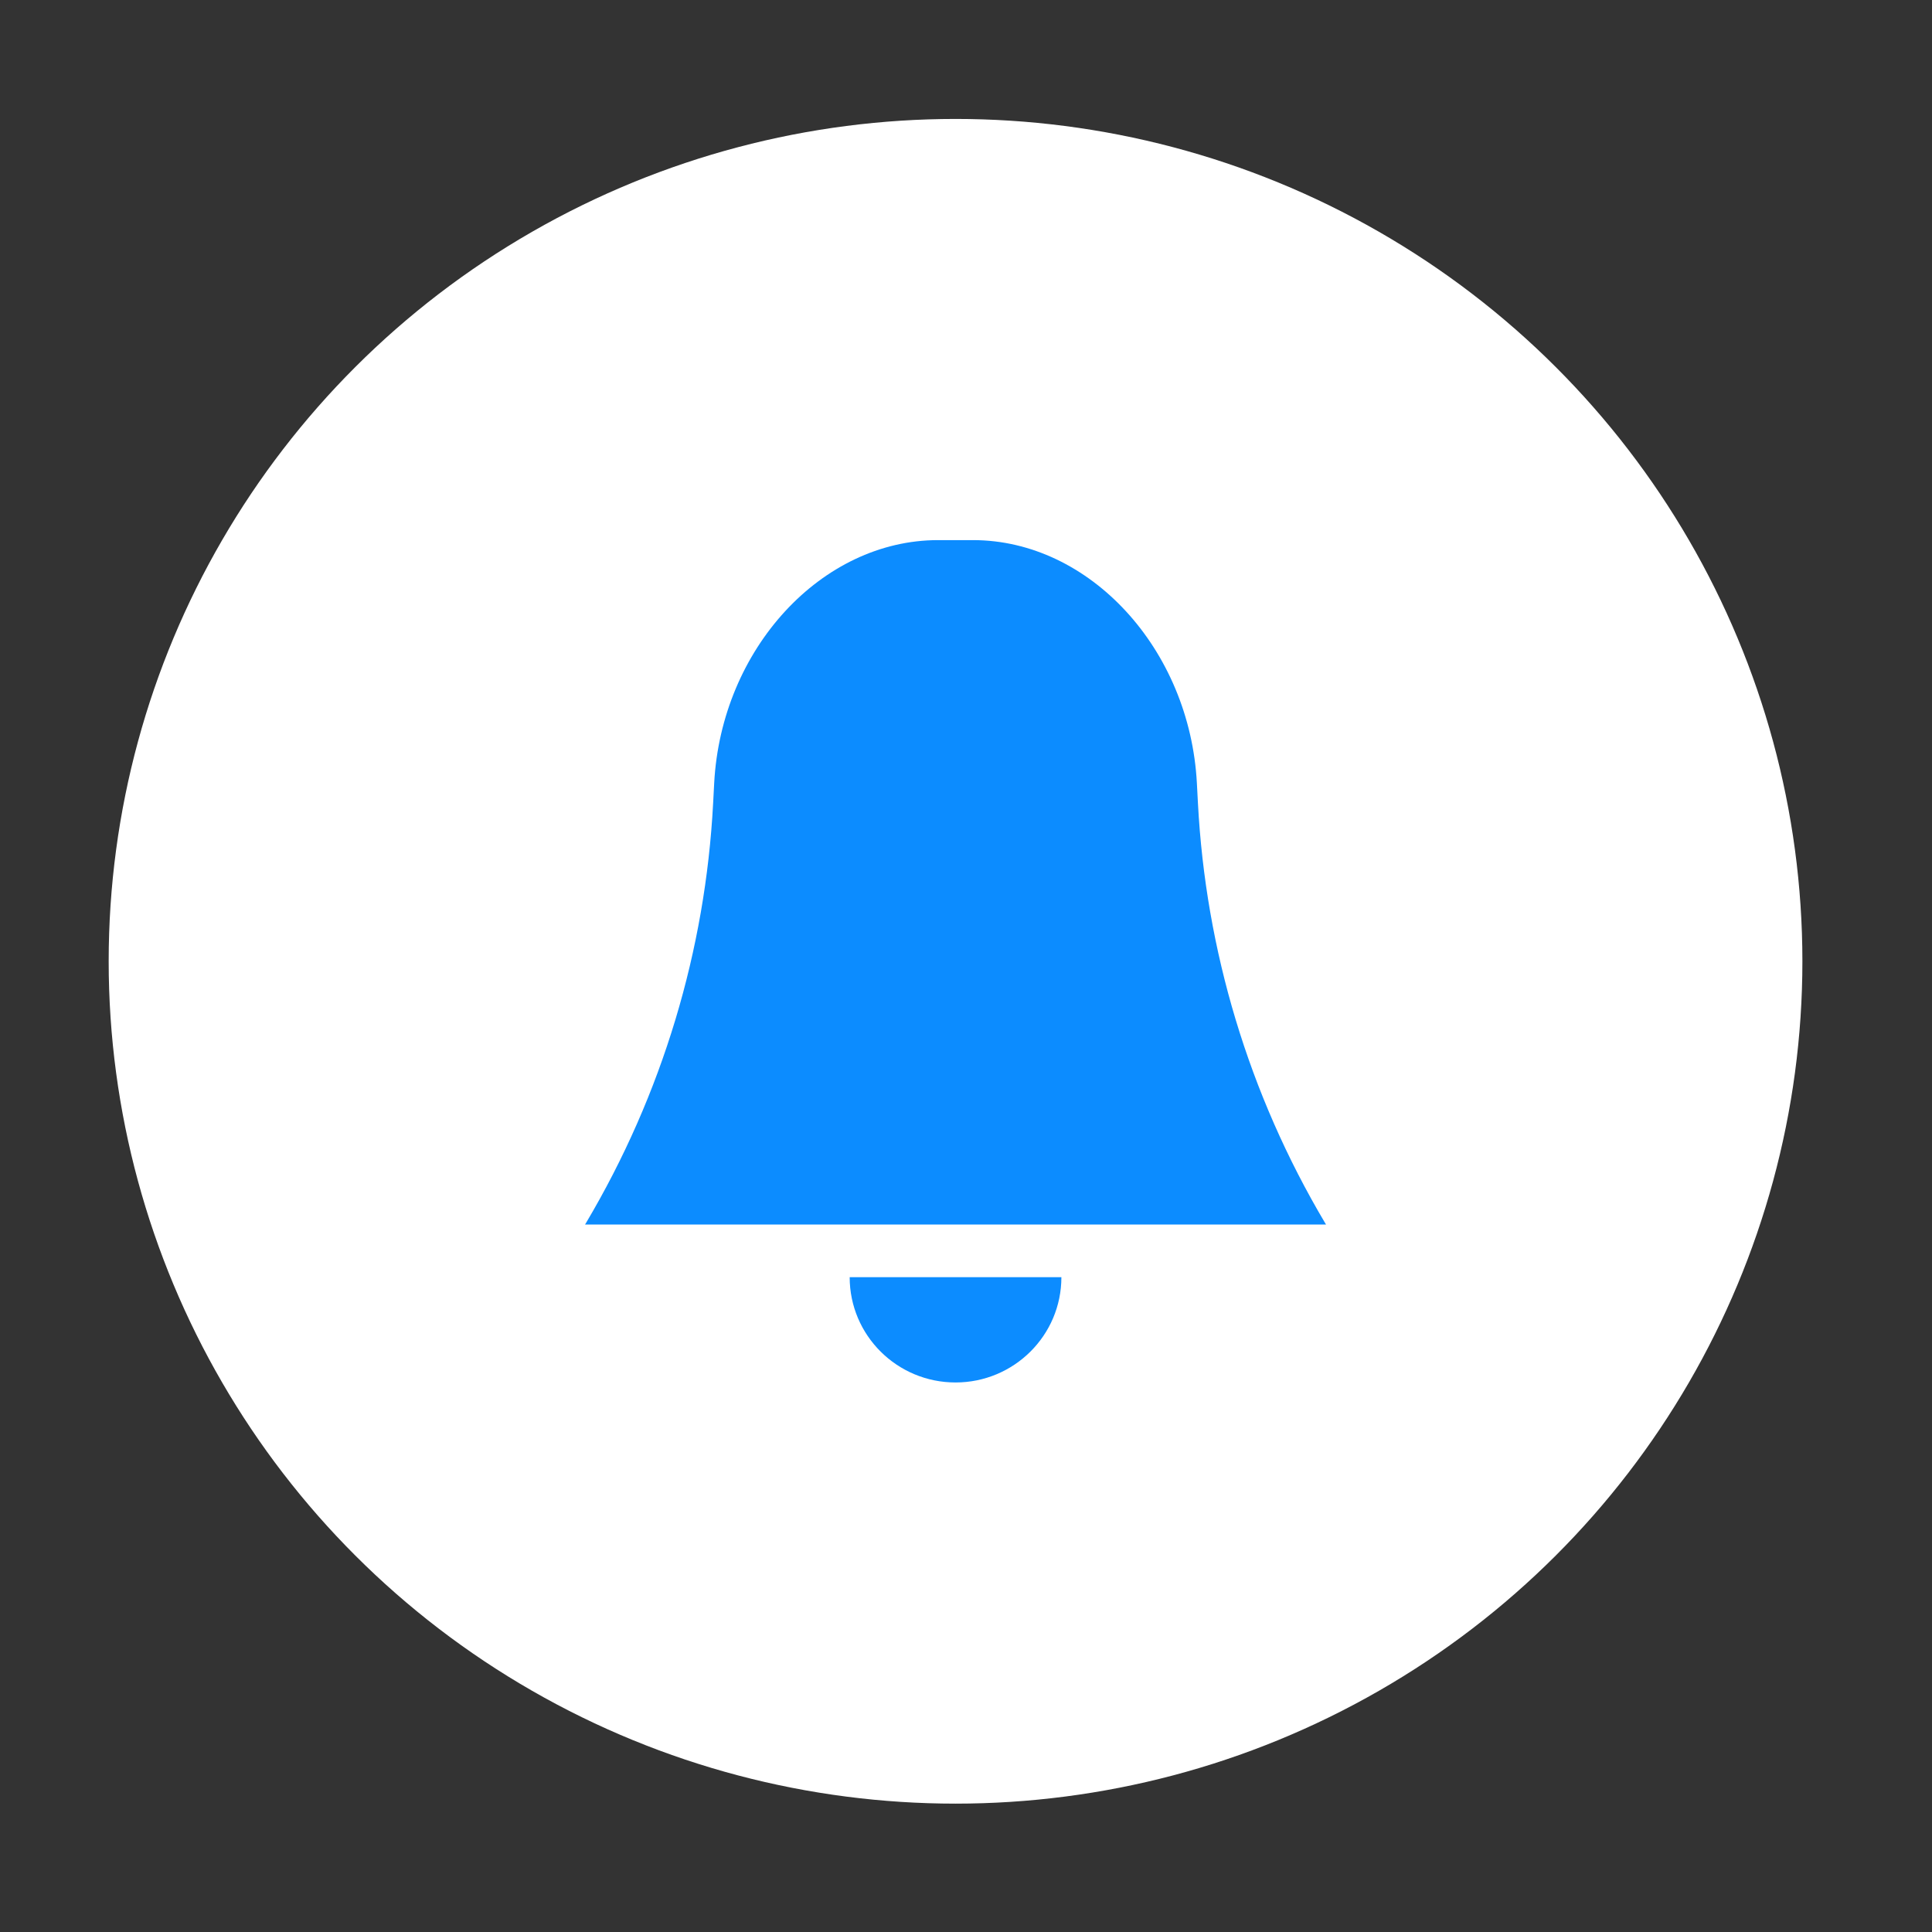 <?xml version="1.0" encoding="UTF-8" standalone="no"?>
<svg
   width="48px"
   height="48px"
   viewBox="0 0 48 48"
   version="1.1"
   id="svg2"
   sodipodi:docname="fashion.svg"
   inkscape:version="1.4 (e7c3feb100, 2024-10-09)"
   xmlns:inkscape="http://www.inkscape.org/namespaces/inkscape"
   xmlns:sodipodi="http://sodipodi.sourceforge.net/DTD/sodipodi-0.dtd"
   xmlns="http://www.w3.org/2000/svg"
   xmlns:svg="http://www.w3.org/2000/svg"
   xmlns:rdf="http://www.w3.org/1999/02/22-rdf-syntax-ns#"
   xmlns:cc="http://creativecommons.org/ns#"
   xmlns:dc="http://purl.org/dc/elements/1.1/">
  <rect x="0" y="0" width="48" height="48" fill="#333333" stroke="none"/>
  <sodipodi:namedview
     id="namedview2"
     pagecolor="#505050"
     bordercolor="#eeeeee"
     borderopacity="1"
     inkscape:showpageshadow="0"
     inkscape:pageopacity="0"
     inkscape:pagecheckerboard="0"
     inkscape:deskcolor="#d1d1d1"
     inkscape:zoom="8.7062522"
     inkscape:cx="0.22971997"
     inkscape:cy="25.326627"
     inkscape:window-width="1600"
     inkscape:window-height="782"
     inkscape:window-x="0"
     inkscape:window-y="24"
     inkscape:window-maximized="1"
     inkscape:current-layer="svg2" />
  <!-- Generator: Sketch 3.8.3 (29802) - http://www.bohemiancoding.com/sketch -->
  <title
     id="title1">时钟底板</title>
  <desc
     id="desc1">Created with Sketch.</desc>
  <defs
     id="defs1">
    <circle
       id="path-1"
       cx="21"
       cy="21"
       r="21" />
    <filter
       x="-0.057"
       y="-0.057"
       width="1.114"
       height="1.138"
       filterUnits="objectBoundingBox"
       id="filter-2">
      <feOffset
         dx="0"
         dy="1"
         in="SourceAlpha"
         result="shadowOffsetOuter1"
         id="feOffset1" />
      <feGaussianBlur
         stdDeviation="1"
         in="shadowOffsetOuter1"
         result="shadowBlurOuter1"
         id="feGaussianBlur1" />
      <feColorMatrix
         values="0 0 0 0 0   0 0 0 0 0   0 0 0 0 0  0 0 0 0.2 0"
         type="matrix"
         in="shadowBlurOuter1"
         id="feColorMatrix1" />
    </filter>
  </defs>
  <circle
     cx="16"
     cy="16"
     r="16"
     opacity="0.2"
     id="circle1"
     style="display:inline;fill:#ffffff;fill-opacity:1;opacity:1"
     transform="matrix(1.315,0,0,1.308,2.7,2.955)" />
  <path
     d="m 15.67,8 h 0.66 c 2.202,0 4.096,2.067 4.23,4.618 l 0.02,0.382 c 0.146,2.781 0.954,5.52 2.405,7.976 L 23,21 H 9 l 0.015,-0.024 c 1.451,-2.456 2.259,-5.195 2.405,-7.976 l 0.02,-0.382 C 11.574,10.067 13.468,8 15.67,8 Z M 14,22 h 4 c 0,1.105 -0.895,2 -2,2 -1.105,0 -2,-0.895 -2,-2 z"
     id="path1"
     style="display:inline;fill:#0c8cff;fill-opacity:1"
     transform="matrix(1.315,0,0,1.308,2.7,2.955)" />
</svg>
